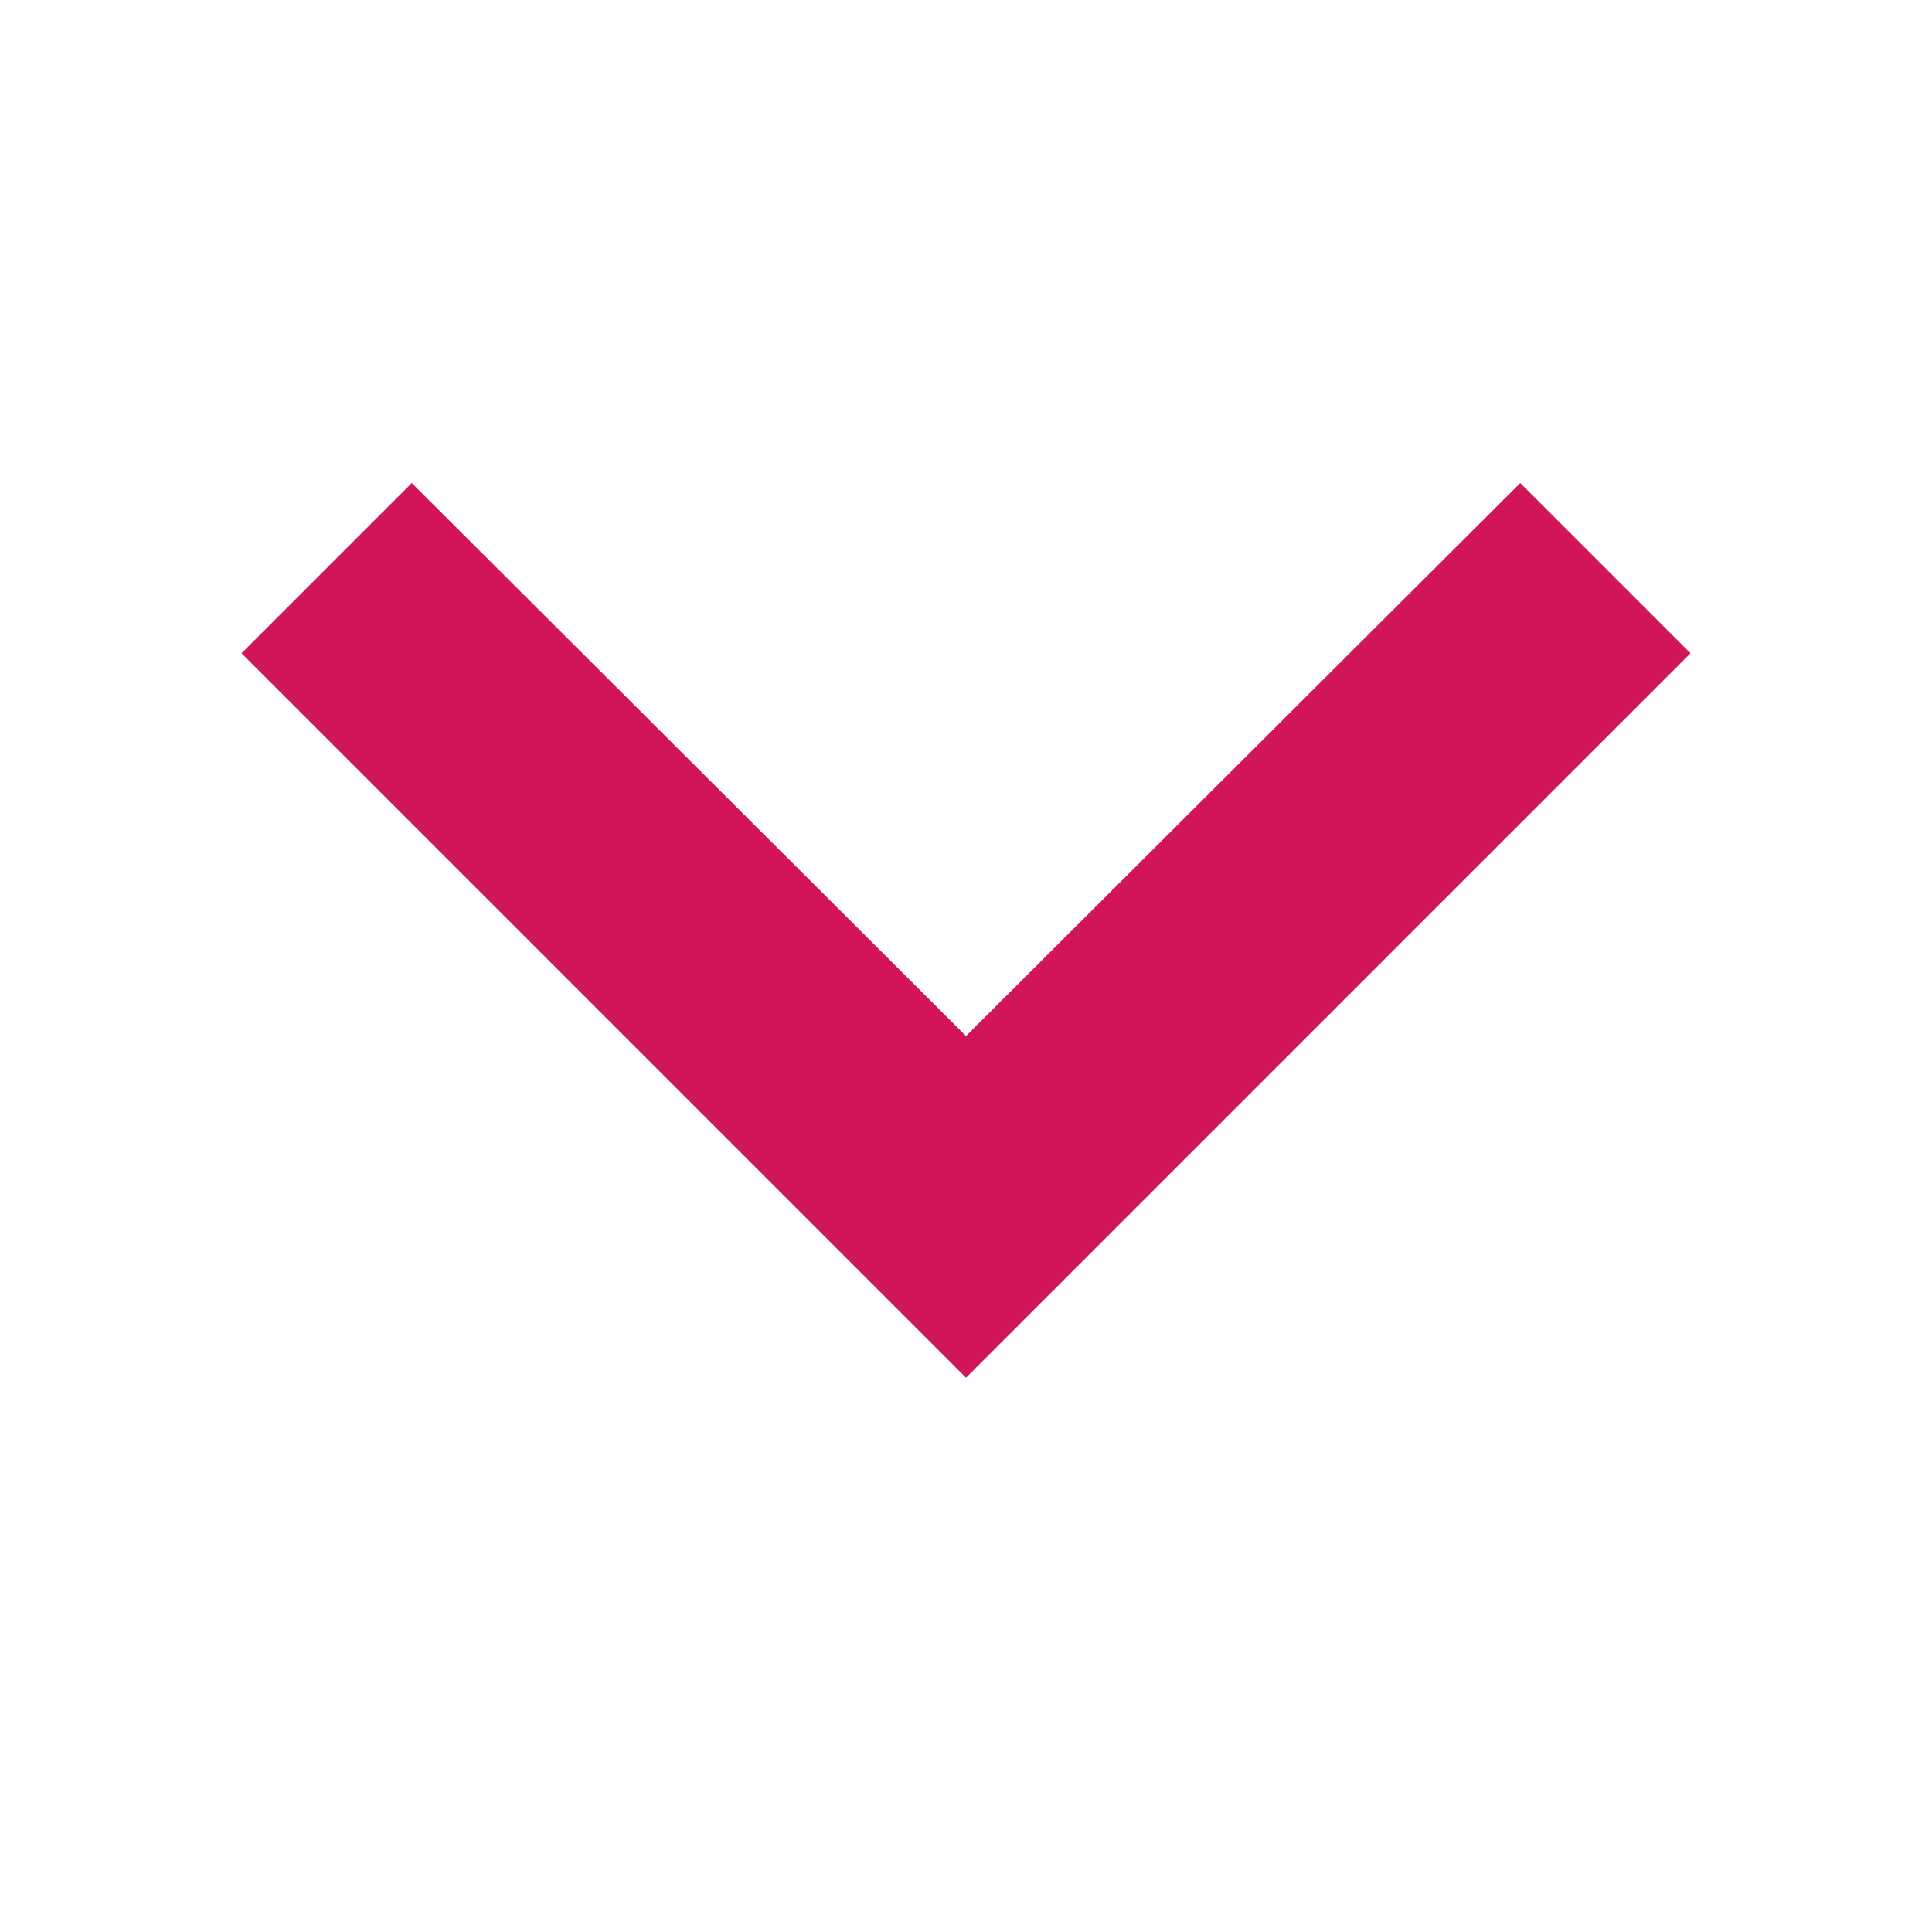 <?xml version="1.0" encoding="UTF-8"?>
<svg width="16px" height="16px" viewBox="0 0 16 16" version="1.1" xmlns="http://www.w3.org/2000/svg" xmlns:xlink="http://www.w3.org/1999/xlink">
    <!-- Generator: sketchtool 40.2 (33826) - http://www.bohemiancoding.com/sketch -->
    <title>E8BC27BA-41C0-4002-98E9-0138EAF04E02</title>
    <desc>Created with sketchtool.</desc>
    <defs></defs>
    <g id="Style-Guide" stroke="none" stroke-width="1" fill="none" fill-rule="evenodd">
        <g transform="translate(-261, -6811)" id="Group-89">
            <g transform="translate(0, 1431)">
                <g id="Group-46" transform="translate(155, 4473)">
                    <g id="Group-11" transform="translate(0, 907)">
                        <g id="expand" transform="translate(106, 0)">
                            <polygon id="Shape" points="0 0 16 0 16 16 0 16"></polygon>
                            <polygon id="Shape" fill="#D2145A" points="12.59 4 8 8.58 3.41 4 2 5.41 8 11.41 14 5.41"></polygon>
                        </g>
                    </g>
                </g>
            </g>
        </g>
    </g>
</svg>